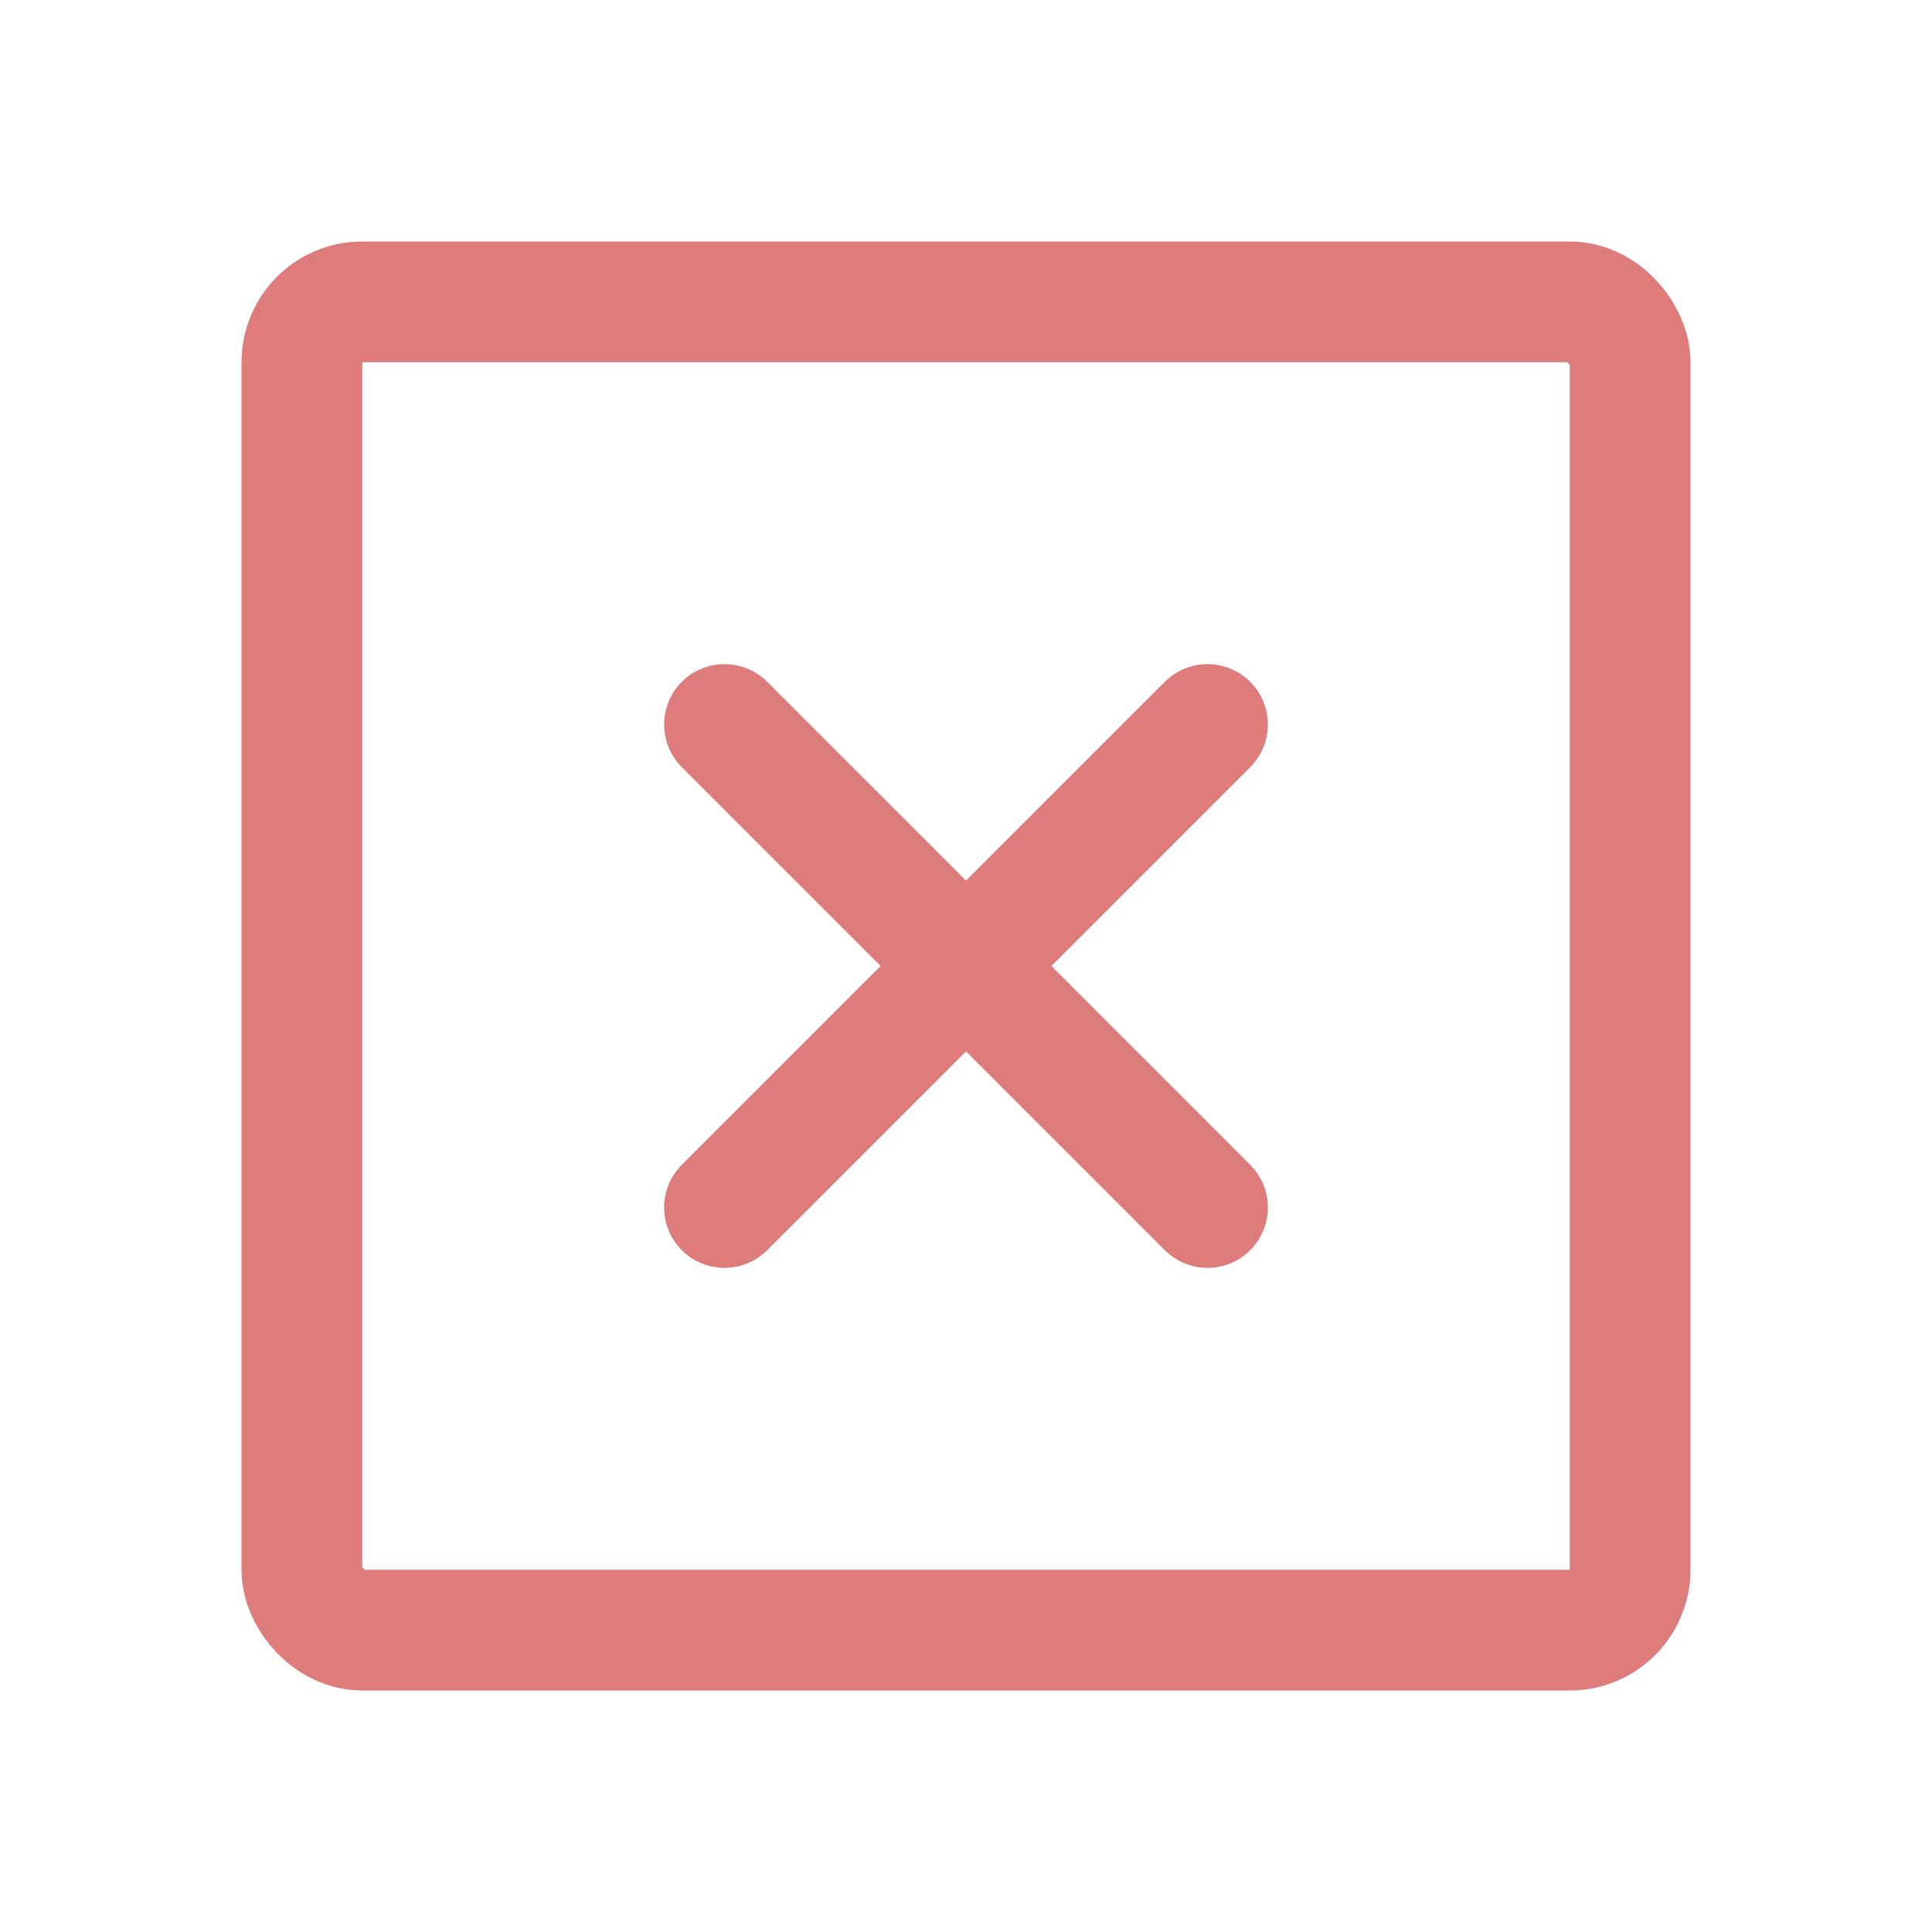 <svg xmlns="http://www.w3.org/2000/svg" width="192" height="192" fill="#de7c7c" viewBox="0 0 256 256"><rect width="256" height="256" fill="none"></rect><line x1="160" y1="96" x2="96" y2="160" fill="none" stroke="#de7c7c" stroke-linecap="round" stroke-linejoin="round" stroke-width="16"></line><line x1="160" y1="160" x2="96" y2="96" fill="none" stroke="#de7c7c" stroke-linecap="round" stroke-linejoin="round" stroke-width="16"></line><rect x="40" y="40" width="176" height="176" rx="8" stroke-width="16" stroke="#de7c7c" stroke-linecap="round" stroke-linejoin="round" fill="none"></rect></svg>